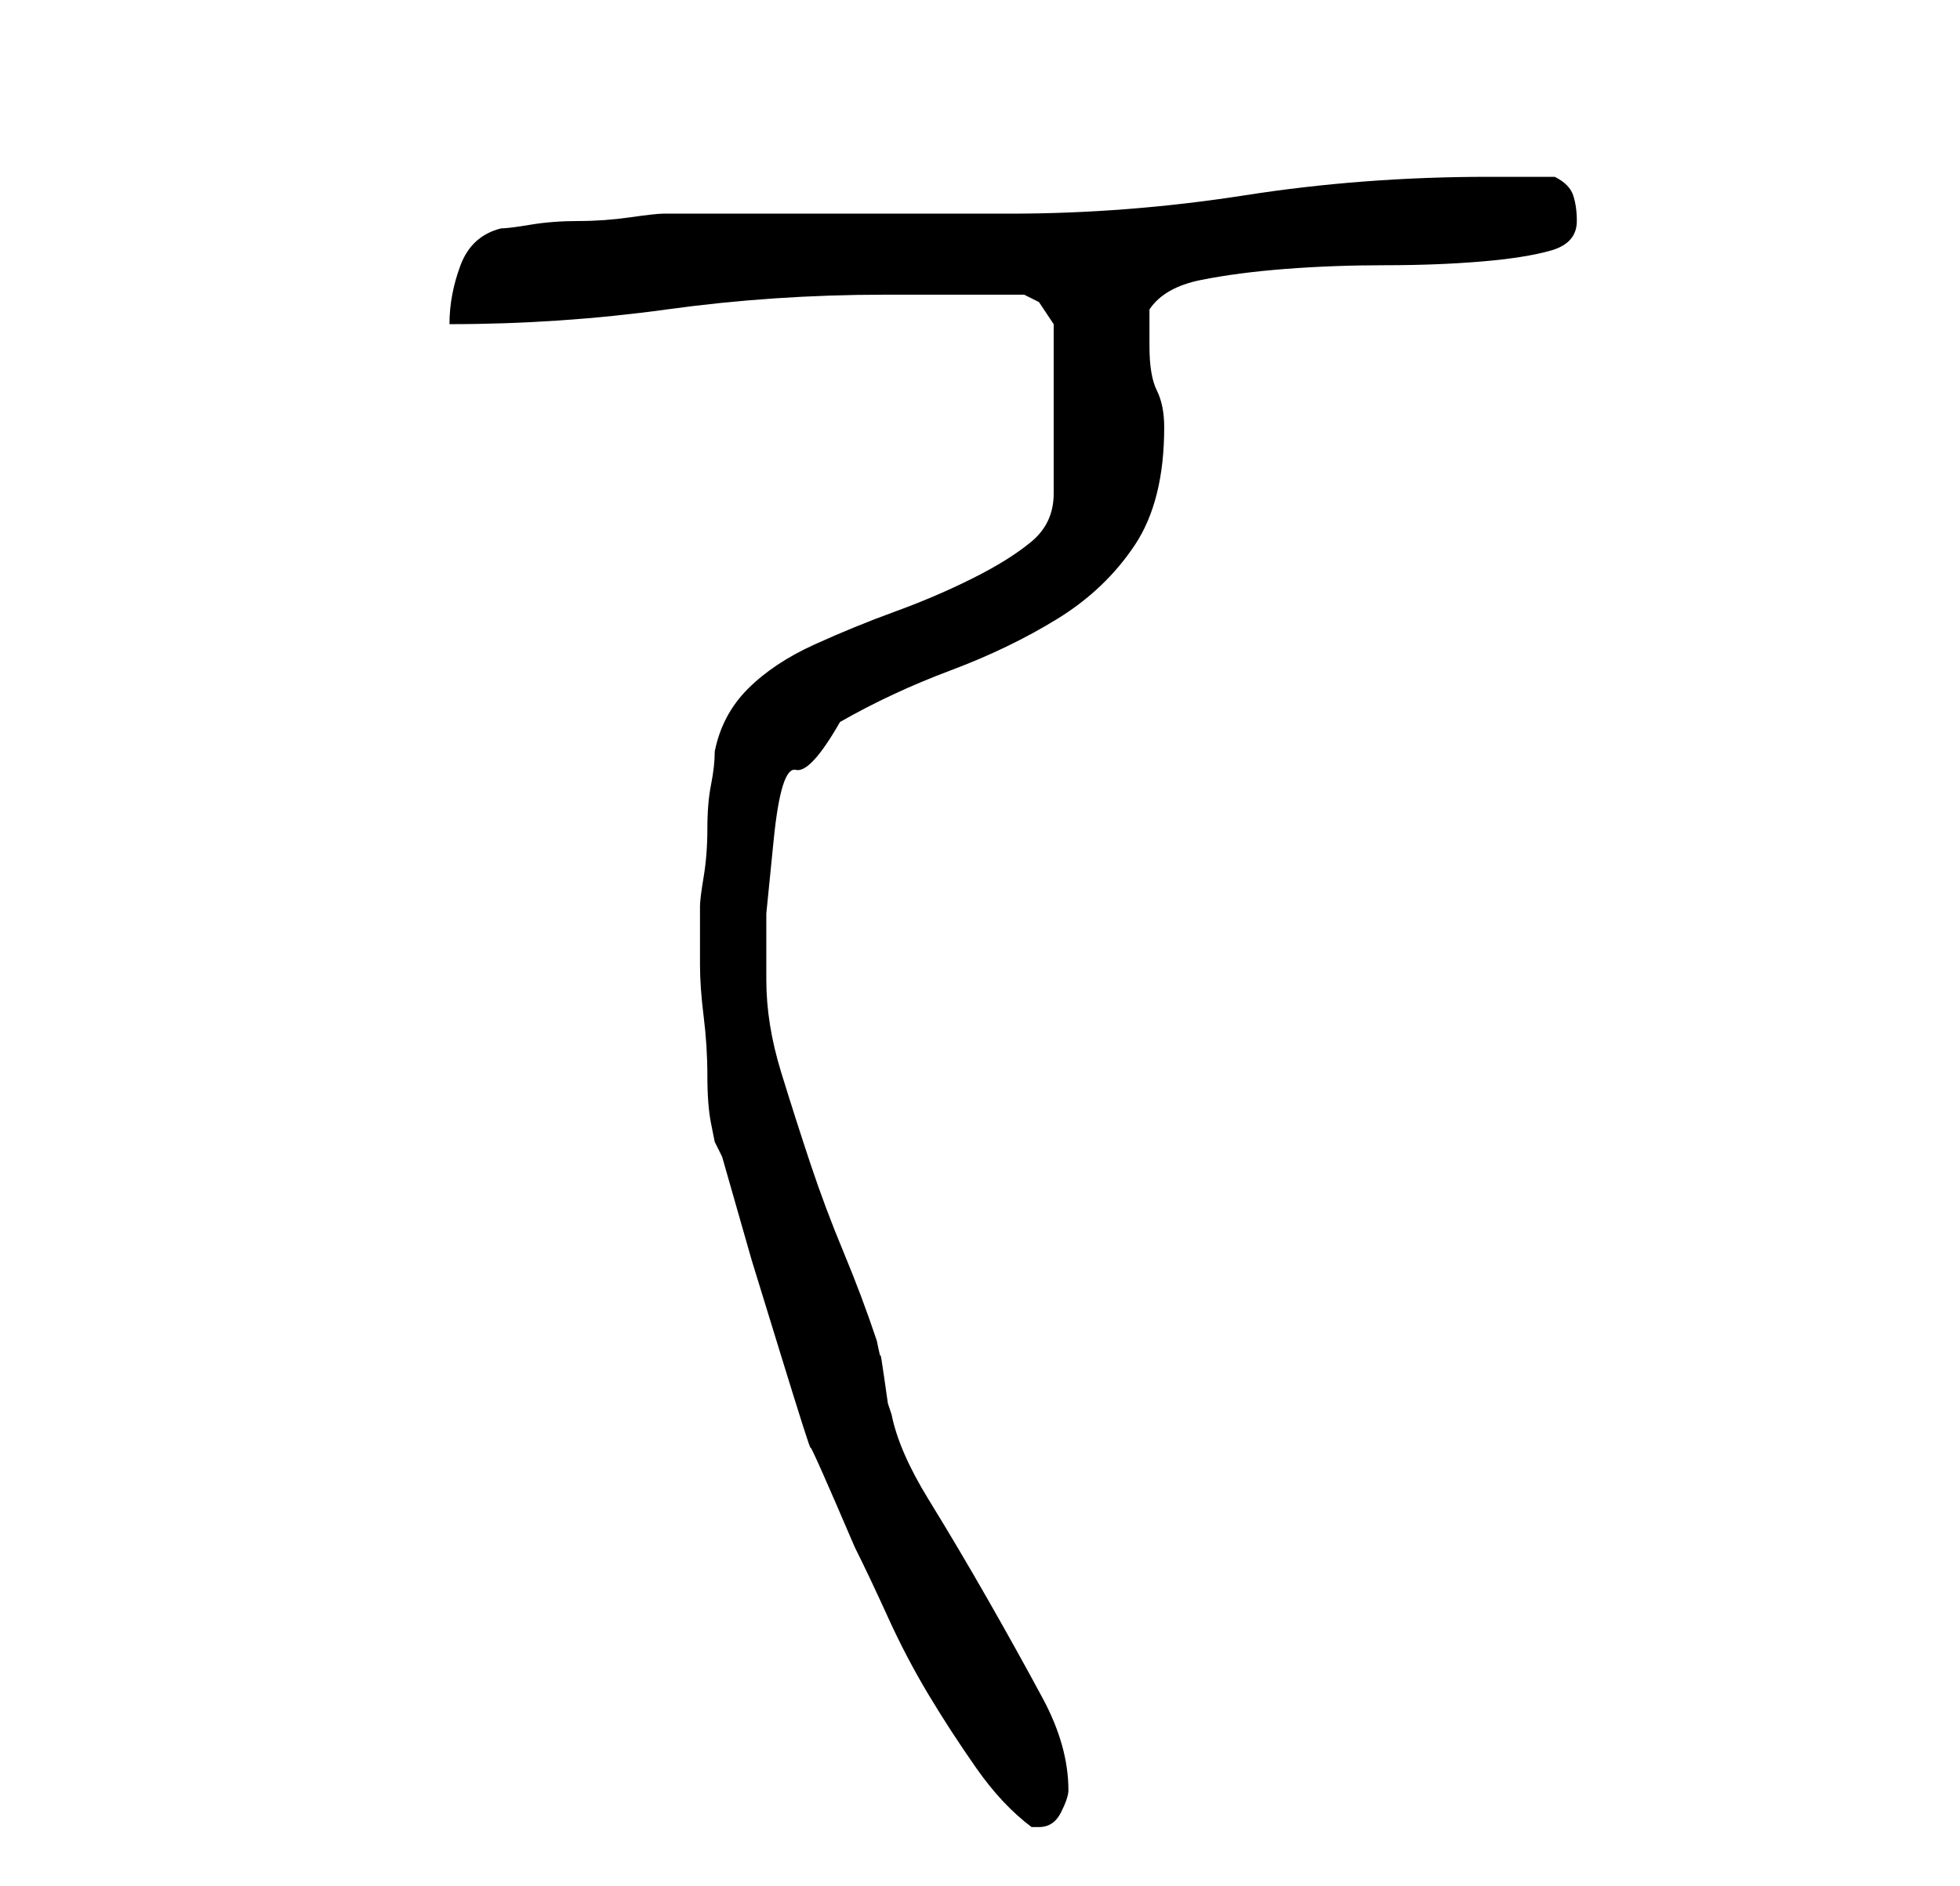 <?xml version="1.0" standalone="no"?>
<!DOCTYPE svg PUBLIC "-//W3C//DTD SVG 1.1//EN" "http://www.w3.org/Graphics/SVG/1.1/DTD/svg11.dtd" >
<svg xmlns="http://www.w3.org/2000/svg" xmlns:xlink="http://www.w3.org/1999/xlink" version="1.1" viewBox="-10 0 266 256">
   <path fill="currentColor"
d="M88 157l4 14t4 13t4 12.5t6 13.5q2 4 4.5 9.5t5.5 10.5t6.5 10t7.5 8h1q2 0 3 -2t1 -3q0 -6 -3.5 -12.5t-7.5 -13.5t-8 -13.5t-5 -11.5l-0.5 -1.5t-0.5 -3.5t-0.5 -3t-0.5 -2q-2 -6 -4.5 -12t-4.5 -12t-4 -12.5t-2 -12.5v-9t1 -10t3 -9.5t6 -6.5q7 -4 15 -7t14.5 -7
t10.5 -10t4 -16q0 -3 -1 -5t-1 -6v-5q2 -3 7 -4t11.5 -1.5t13.5 -0.5t13 -0.5t9.5 -1.5t3.5 -4q0 -2 -0.5 -3.5t-2.5 -2.5h-9q-17 0 -33 2.5t-32 2.5h-9h-15h-14h-9q-1 0 -4.5 0.5t-7 0.5t-6.5 0.5t-4 0.5q-4 1 -5.5 5t-1.5 8q15 0 29.5 -2t29.5 -2h19l2 1t2 3v23
q0 4 -3 6.5t-8 5t-10.5 4.5t-11 4.5t-9 6t-4.5 8.5q0 2 -0.5 4.5t-0.5 6t-0.5 6.5t-0.5 4v4v4q0 3 0.5 7t0.5 8t0.5 6.5l0.5 2.5z" />
</svg>
